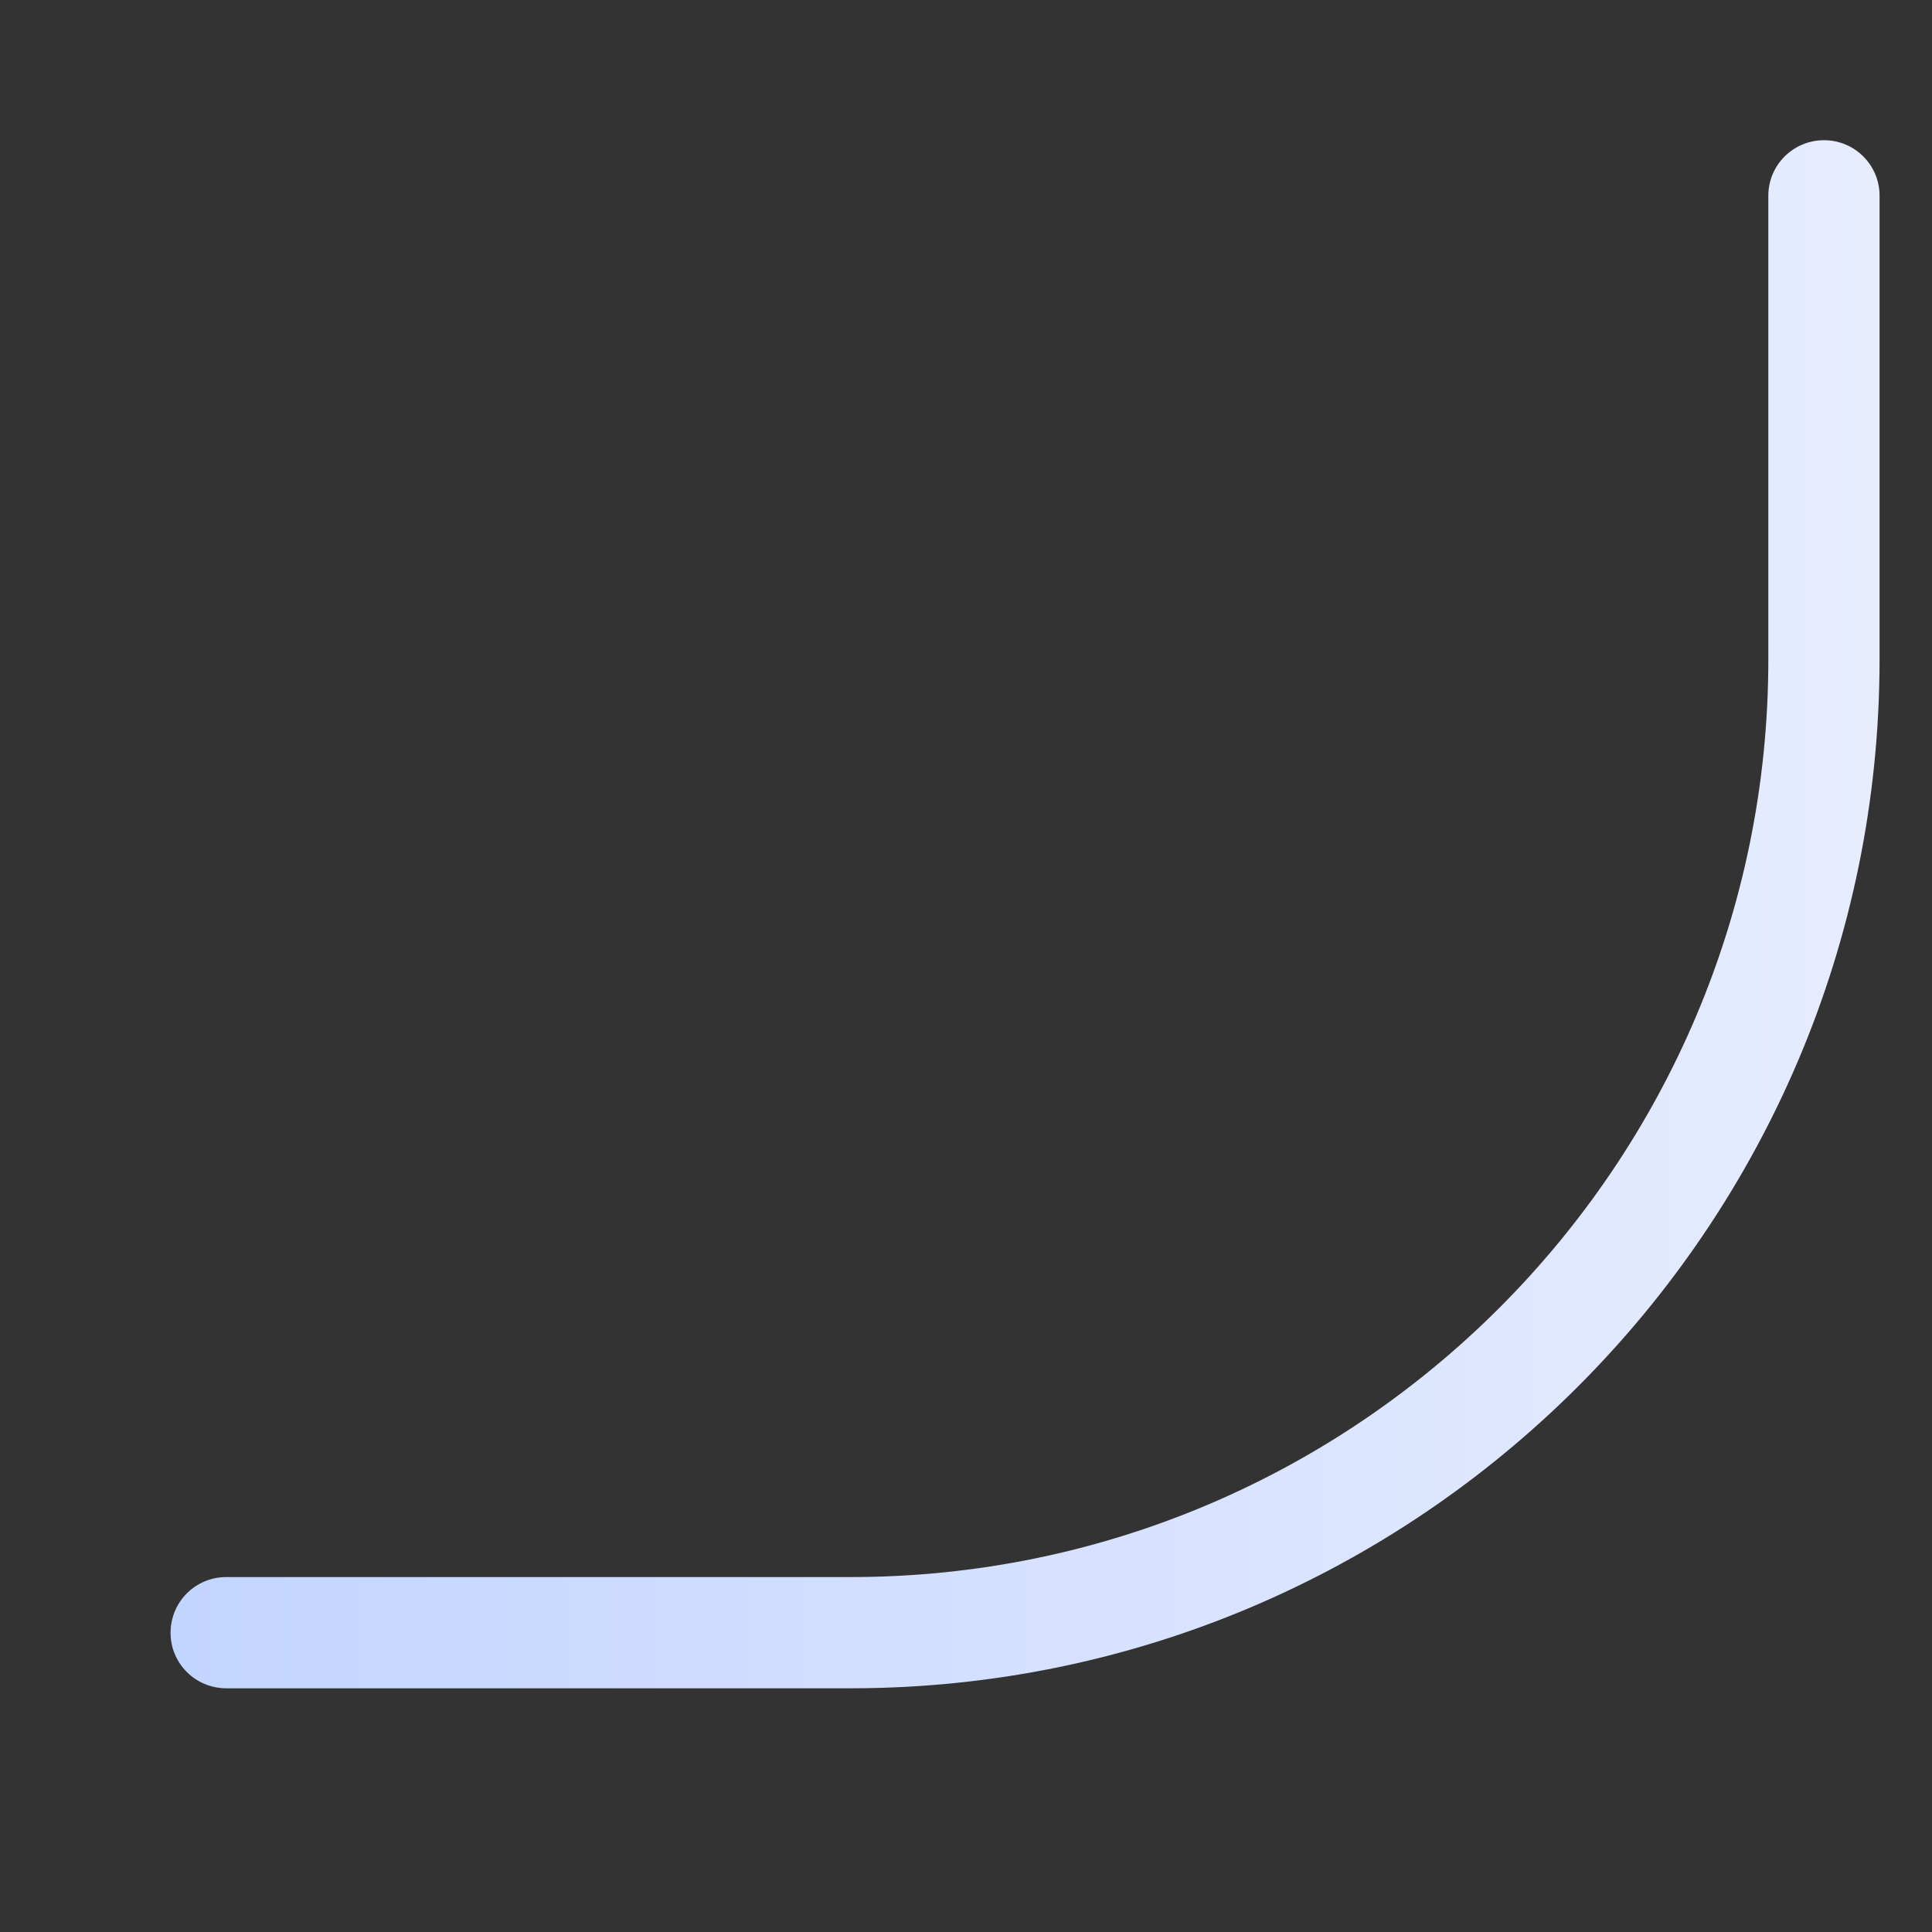 <svg width="7" height="7" viewBox="0 0 7 7" fill="none" xmlns="http://www.w3.org/2000/svg">
<rect x="0" y="0" width="7" height="7" fill="#333333" stroke="none"/>
<path d="M3.082 6.117H0.82C0.708 6.117 0.618 6.027 0.618 5.916C0.618 5.804 0.708 5.714 0.82 5.714H3.082C4.916 5.714 6.407 4.222 6.407 2.389V0.709C6.407 0.598 6.497 0.508 6.609 0.508C6.72 0.508 6.81 0.598 6.81 0.709V2.389C6.81 4.445 5.138 6.117 3.082 6.117Z" fill="url(#paint0_linear_7_2750)"/>
<defs>
<linearGradient id="paint0_linear_7_2750" x1="6.81" y1="3.312" x2="0.618" y2="3.312" gradientUnits="userSpaceOnUse">
<stop stop-color="#E7ECFF"/>
<stop offset="1" stop-color="#C2D5FF"/>
</linearGradient>
</defs>
</svg>
